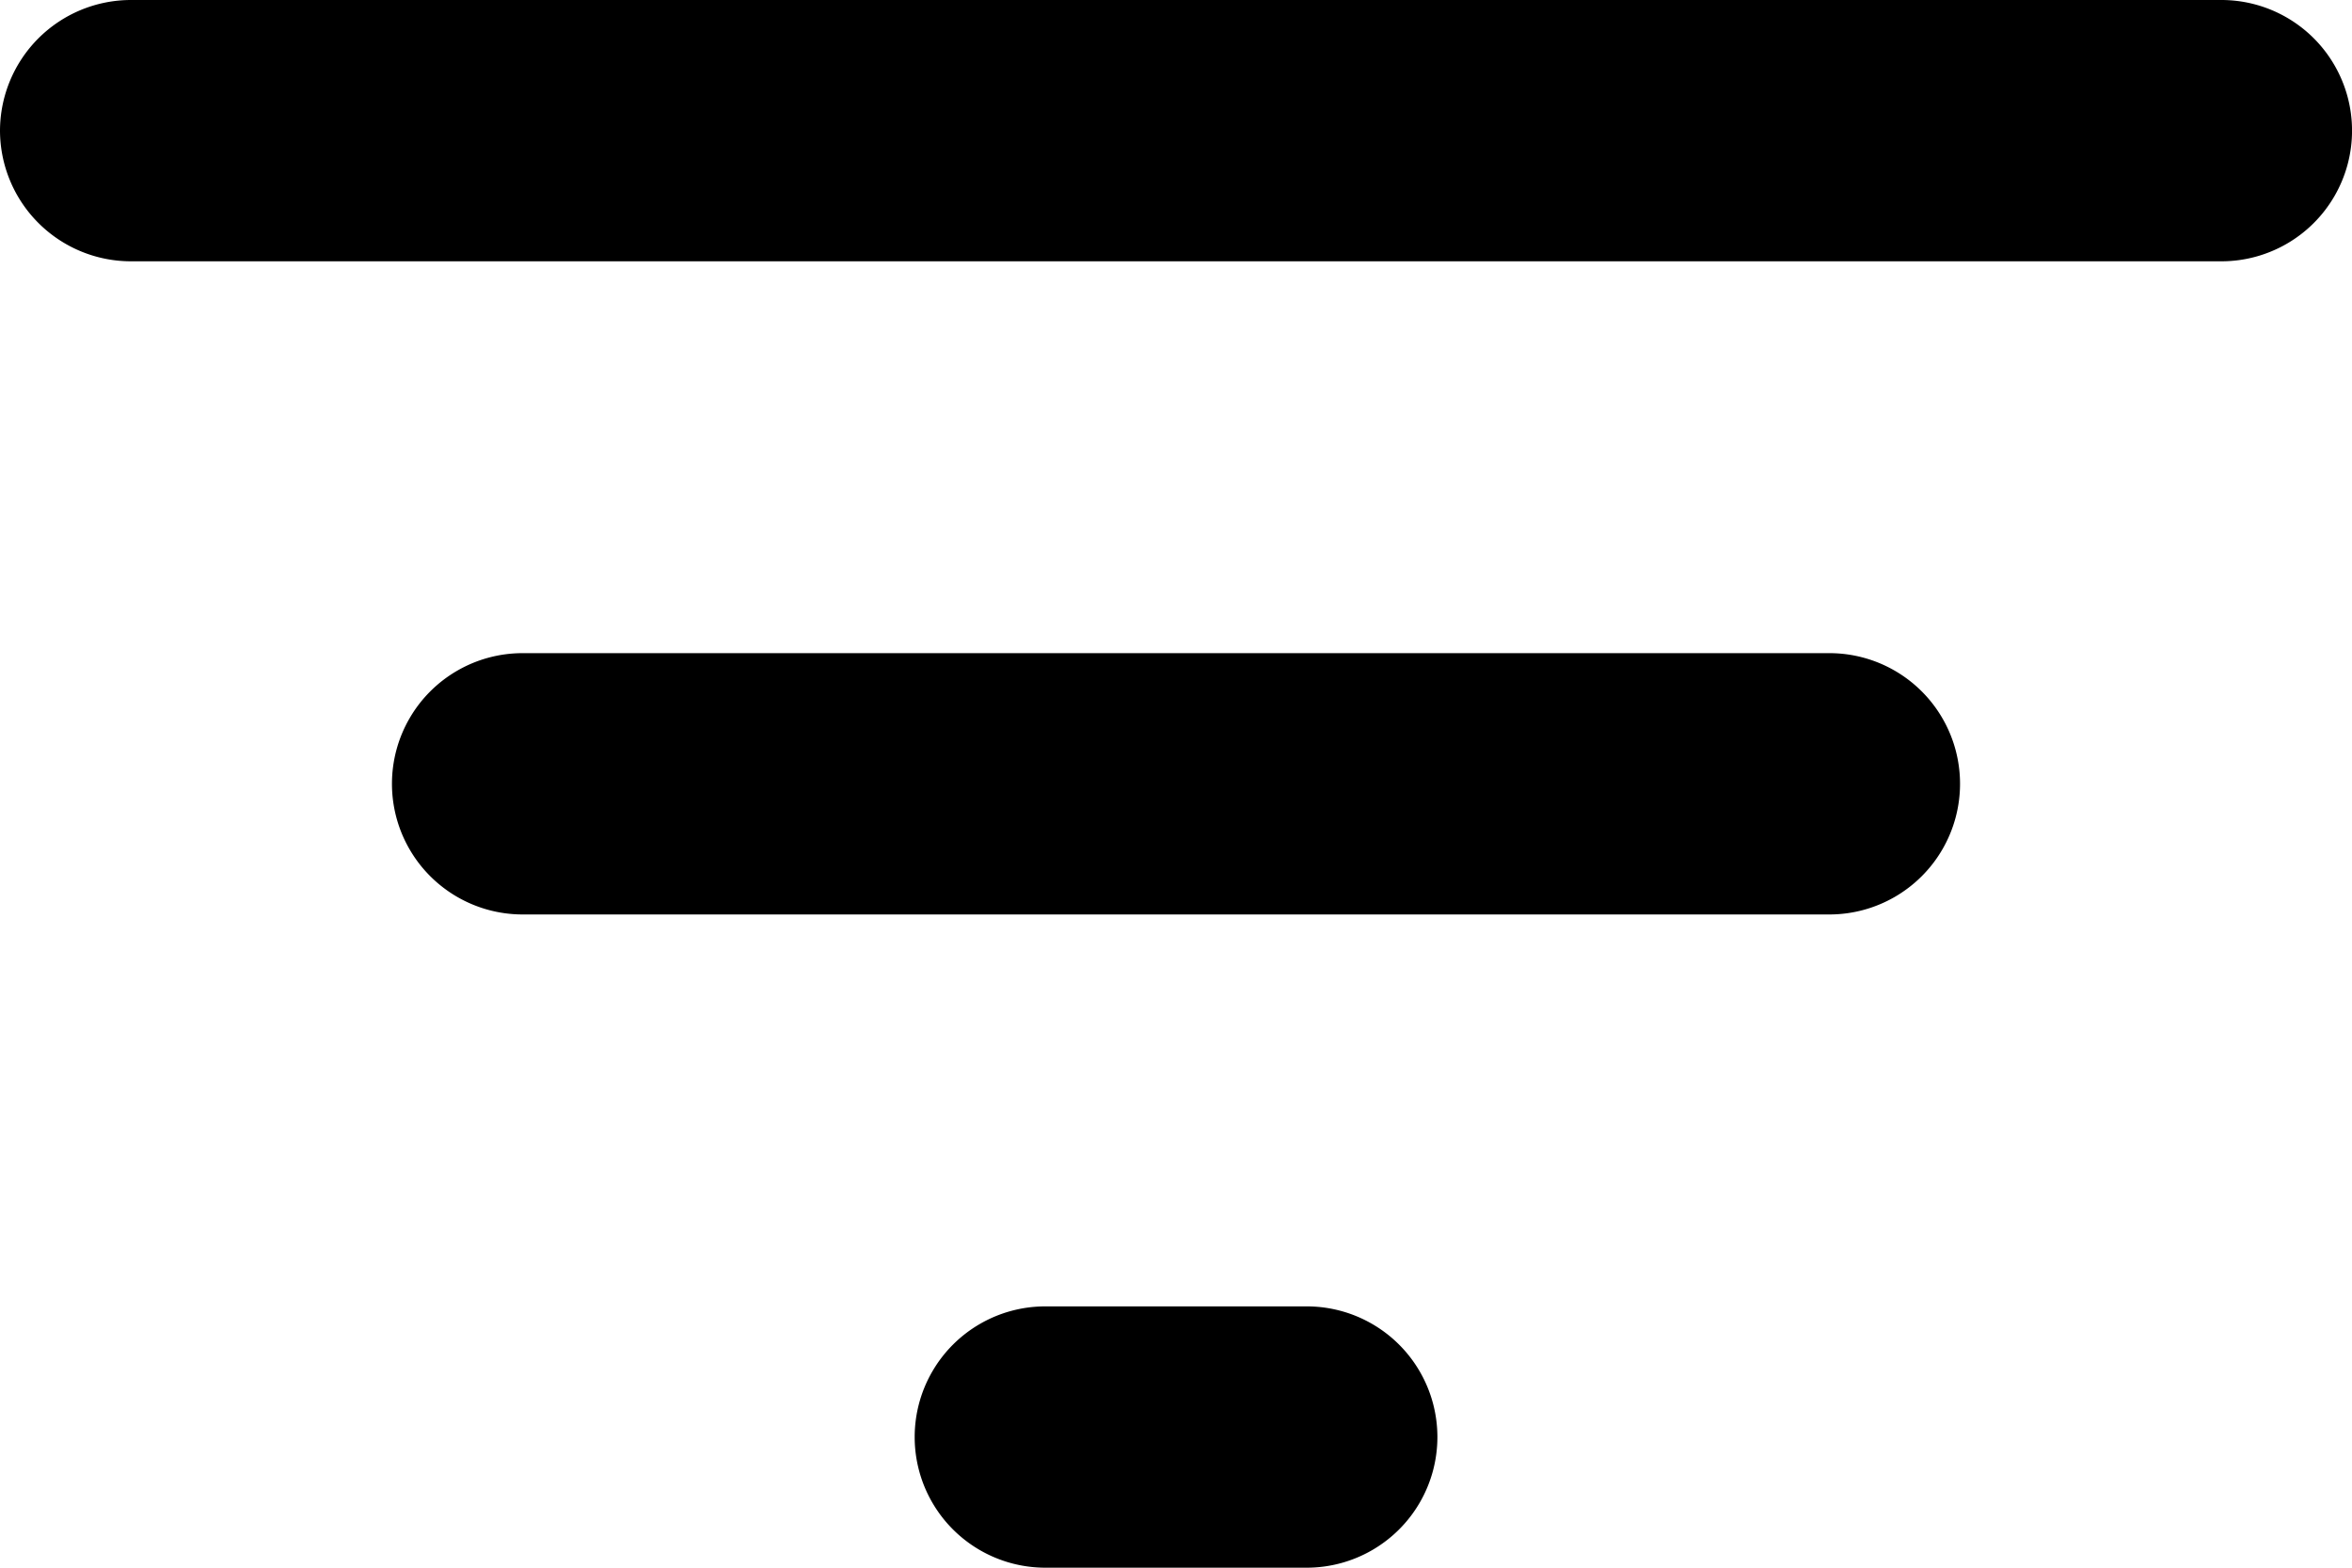 <svg xmlns="http://www.w3.org/2000/svg" width="30.75" height="20.5" viewBox="0 0 30.75 20.5">
  <path id="Path_31" data-name="Path 31" d="M16.667,26.5h3.417a1.708,1.708,0,1,0,0-3.417H16.667a1.708,1.708,0,1,0,0,3.417ZM3,7.708A1.713,1.713,0,0,0,4.708,9.417H32.042a1.708,1.708,0,0,0,0-3.417H4.708A1.713,1.713,0,0,0,3,7.708Zm6.833,10.25H26.917a1.708,1.708,0,0,0,0-3.417H9.833a1.708,1.708,0,1,0,0,3.417Z" transform="translate(-3 -6)"/>
</svg>
